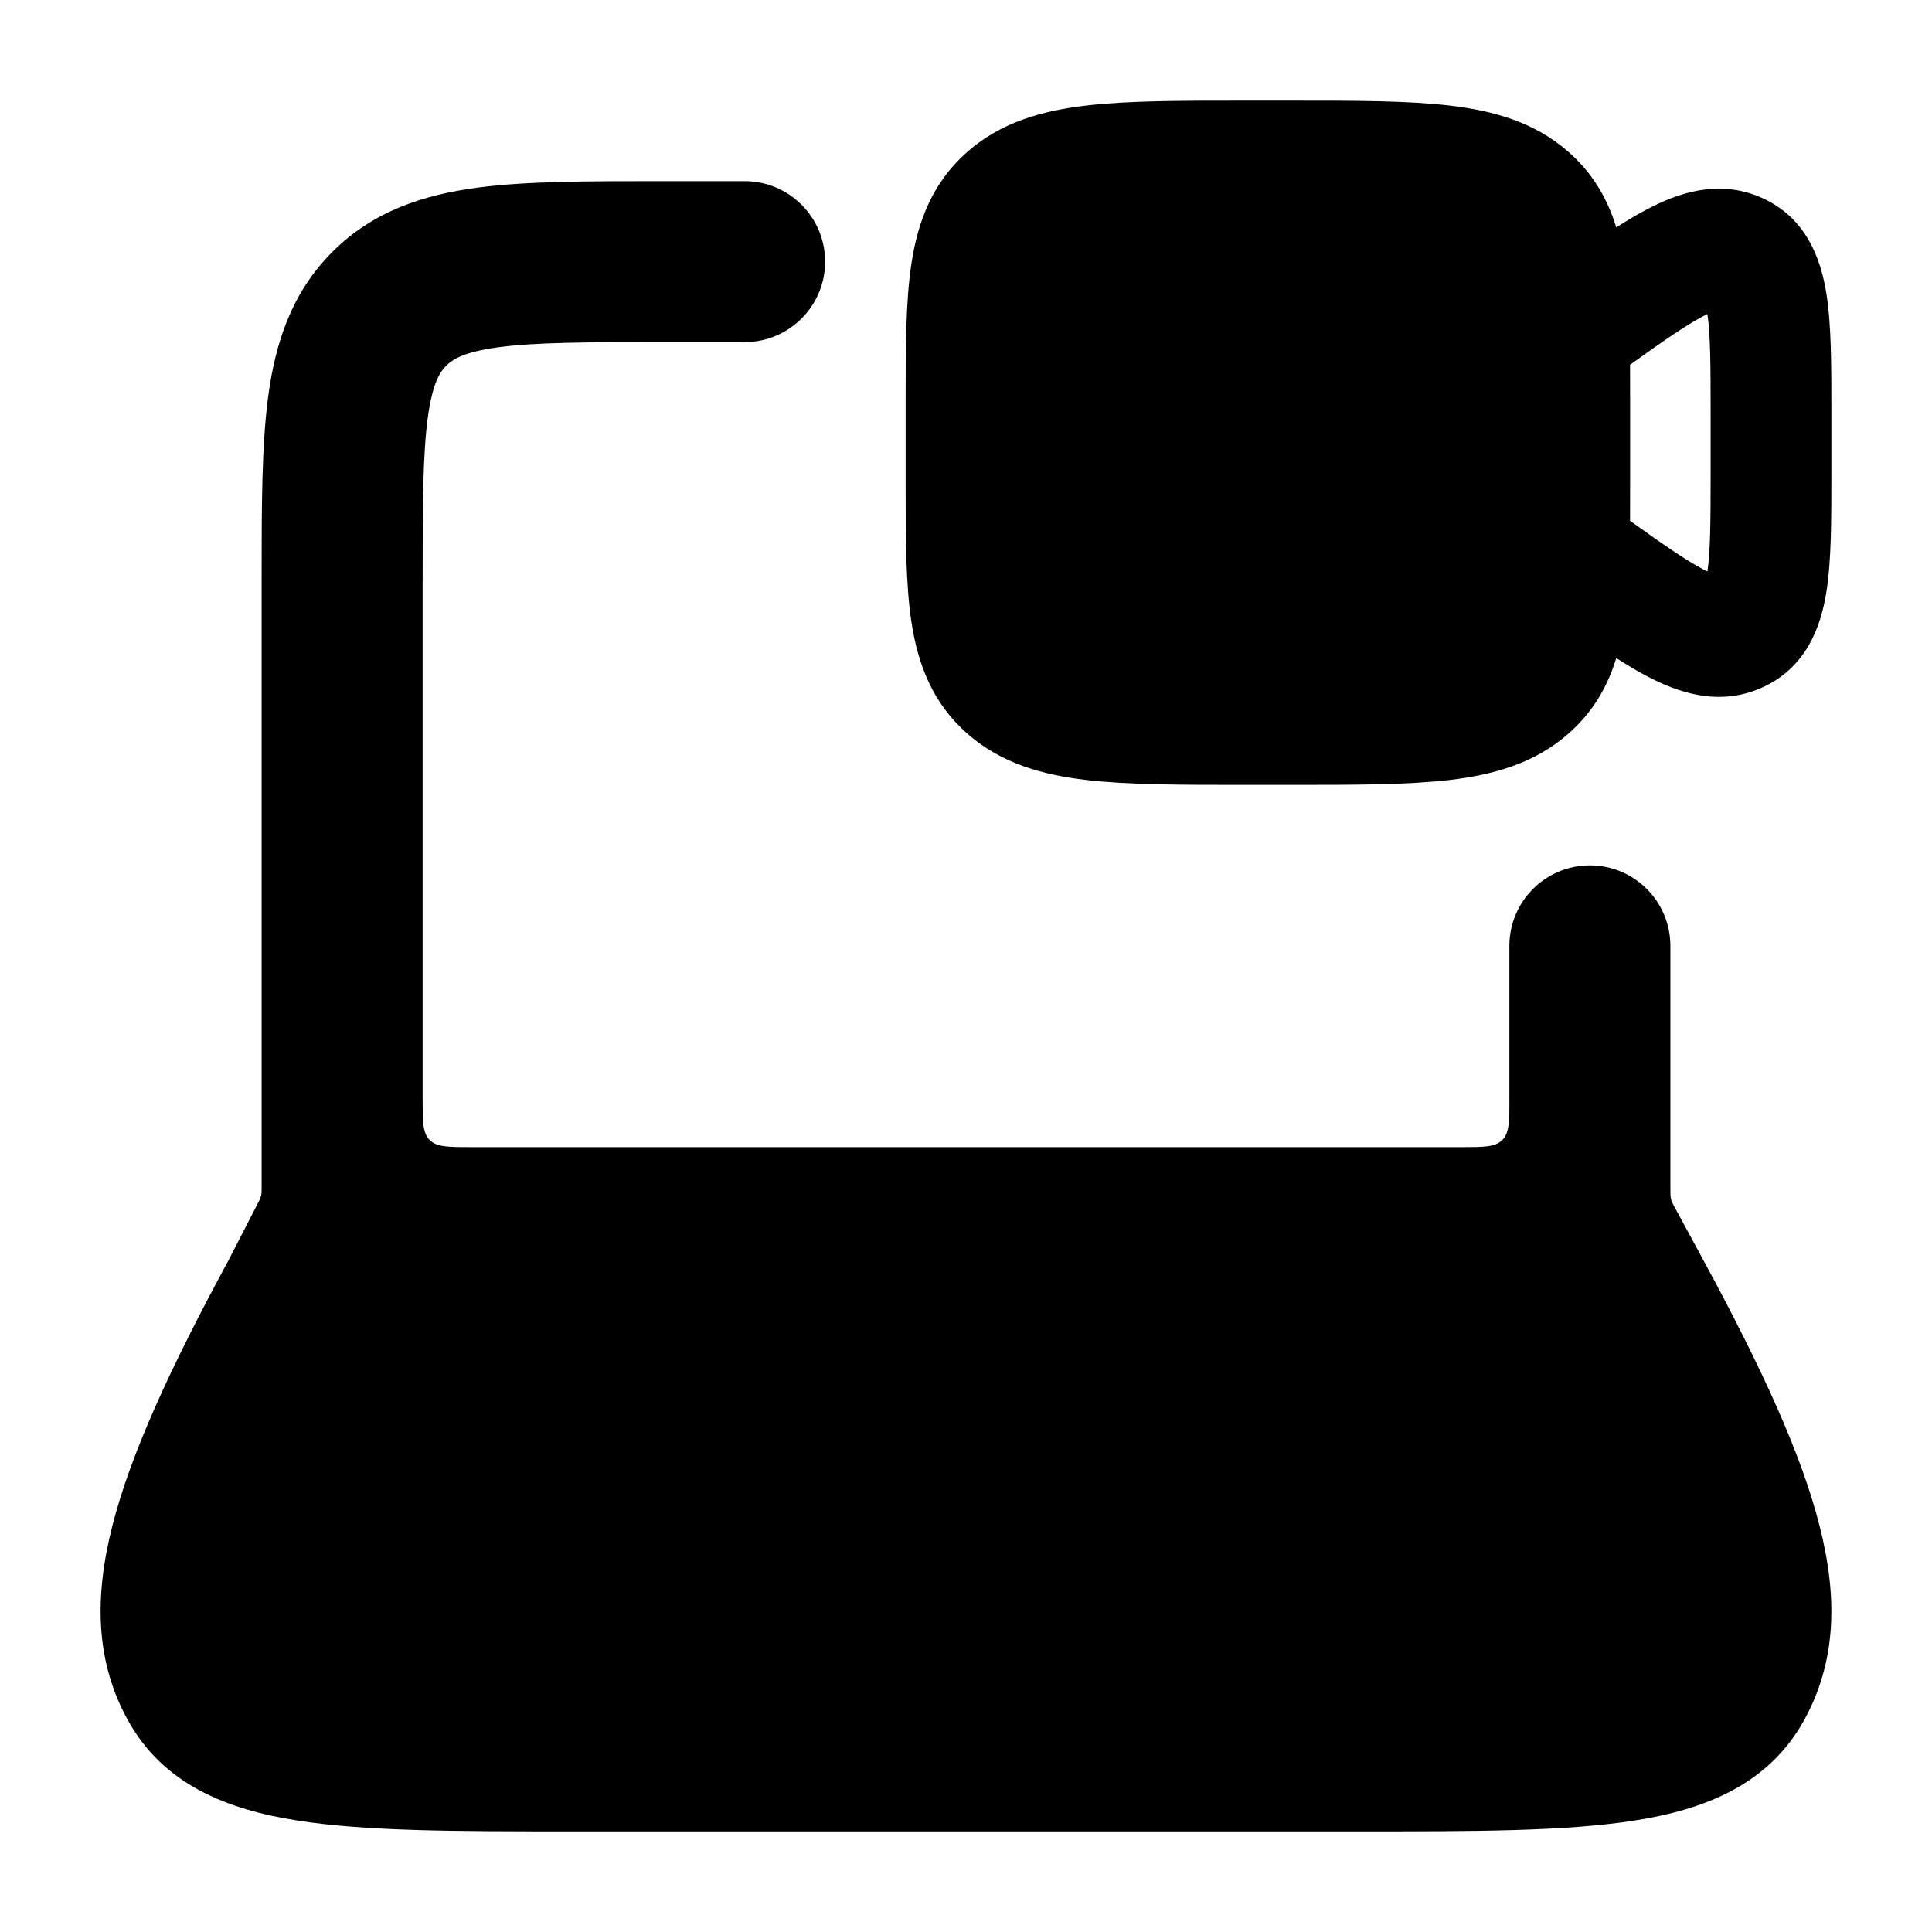 <svg width="24" height="24" viewBox="0 0 24 24" xmlns="http://www.w3.org/2000/svg">
<path class="pr-icon-bulk-secondary" d="M8.184 2.25C7.298 2.25 6.534 2.25 5.922 2.332C5.267 2.42 4.638 2.619 4.129 3.129C3.619 3.638 3.42 4.267 3.332 4.922C3.25 5.534 3.25 6.298 3.25 7.184L3.25 14.75L3.25 14.791C3.249 14.843 3.243 14.868 3.22 14.914L3.21 14.934L2.834 15.665C2.11 17.001 1.623 18.065 1.397 18.949C1.165 19.858 1.192 20.649 1.587 21.366C2.027 22.166 2.815 22.478 3.698 22.616C4.552 22.75 5.69 22.75 7.087 22.75H16.913C18.309 22.75 19.448 22.75 20.302 22.616C21.185 22.478 21.972 22.166 22.413 21.366C22.807 20.649 22.835 19.858 22.602 18.949C22.377 18.064 21.888 16.997 21.162 15.658L20.805 15C20.788 14.969 20.78 14.954 20.774 14.941C20.759 14.905 20.755 14.89 20.751 14.85C20.75 14.836 20.75 14.808 20.75 14.75V11.75C20.75 11.198 20.302 10.75 19.75 10.75C19.198 10.75 18.75 11.198 18.75 11.75V13.65C18.75 13.933 18.75 14.074 18.662 14.162C18.574 14.25 18.433 14.25 18.15 14.25H5.85C5.567 14.25 5.426 14.25 5.338 14.162C5.25 14.074 5.25 13.933 5.25 13.65V7.25C5.25 6.279 5.252 5.651 5.314 5.189C5.373 4.755 5.467 4.619 5.543 4.543C5.619 4.467 5.755 4.373 6.189 4.314C6.651 4.252 7.279 4.25 8.25 4.25H9.25C9.802 4.25 10.25 3.802 10.25 3.25C10.25 2.698 9.802 2.25 9.25 2.25L8.184 2.25Z" fill="currentColor"/>
<path fill-rule="evenodd" clip-rule="evenodd" d="M16.046 1.25H15.454C14.668 1.25 14.013 1.25 13.492 1.311C12.949 1.375 12.439 1.516 12.019 1.884C11.584 2.265 11.403 2.748 11.323 3.268C11.25 3.743 11.25 4.333 11.25 5.008V5.992C11.25 6.667 11.25 7.257 11.323 7.732C11.403 8.252 11.584 8.735 12.019 9.116C12.439 9.484 12.949 9.625 13.492 9.689C14.013 9.75 14.668 9.75 15.454 9.75H16.046C16.832 9.75 17.487 9.75 18.008 9.689C18.551 9.625 19.061 9.484 19.481 9.116C19.79 8.846 19.971 8.524 20.078 8.175C20.211 8.26 20.337 8.336 20.456 8.398C20.827 8.594 21.336 8.782 21.873 8.548C22.442 8.302 22.62 7.775 22.687 7.36C22.75 6.971 22.75 6.462 22.75 5.902V5.098C22.75 4.539 22.75 4.029 22.687 3.64C22.62 3.225 22.442 2.698 21.873 2.452C21.336 2.218 20.827 2.406 20.456 2.602C20.337 2.664 20.211 2.74 20.078 2.825C19.971 2.476 19.79 2.154 19.481 1.884C19.061 1.516 18.551 1.375 18.008 1.311C17.487 1.25 16.832 1.25 16.046 1.25ZM20.249 4.531C20.25 4.685 20.25 4.844 20.25 5.008V5.992C20.25 6.156 20.25 6.315 20.249 6.469C20.659 6.763 20.938 6.957 21.157 7.072C21.176 7.082 21.194 7.091 21.21 7.099C21.248 6.845 21.25 6.464 21.25 5.842V5.158C21.25 4.536 21.248 4.155 21.21 3.901C21.194 3.909 21.176 3.918 21.157 3.928C20.938 4.043 20.659 4.237 20.249 4.531Z" fill="currentColor"/>
</svg>
